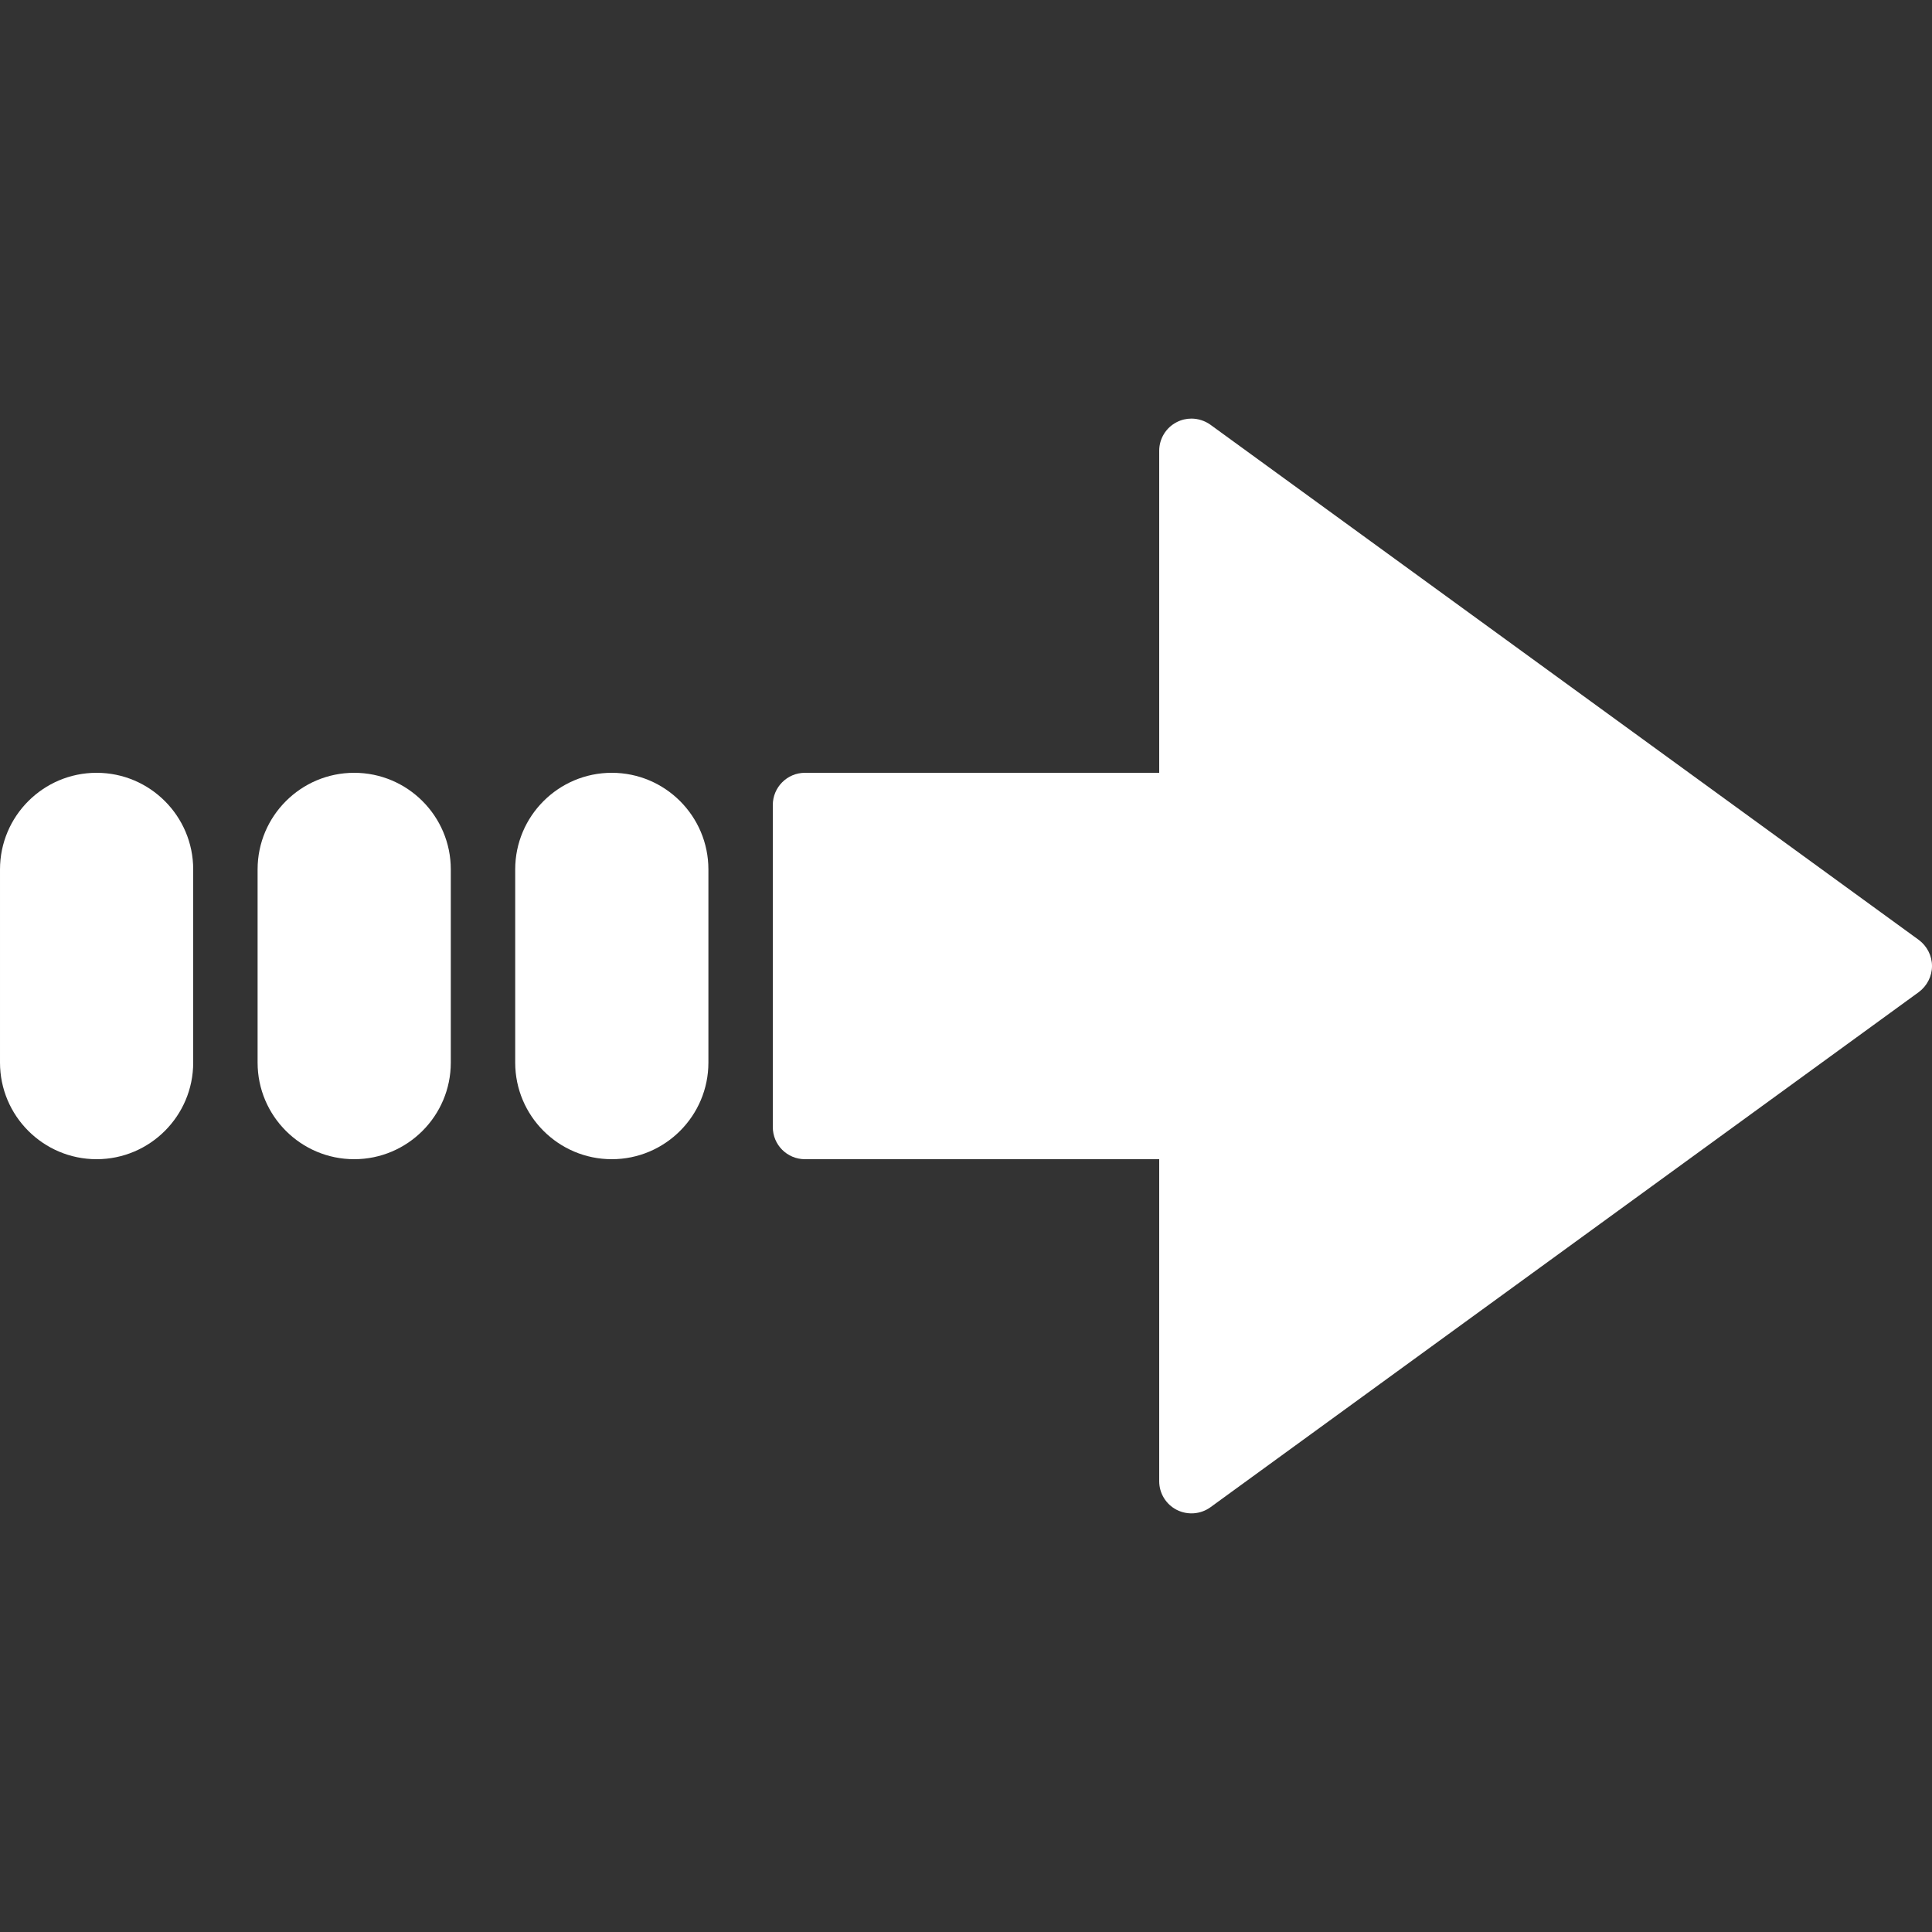 <svg width="12" height="12" viewBox="0 0 12 12" fill="none" xmlns="http://www.w3.org/2000/svg">
<rect x="0" y="0" width="12" height="12" fill="#333333" stroke="none"/>
<path d="M7.518 9.362L11.918 6.162C11.969 6.124 12 6.064 12 6C12 5.936 11.969 5.876 11.918 5.838L7.518 2.638C7.483 2.613 7.441 2.6 7.4 2.6C7.369 2.6 7.338 2.607 7.309 2.622C7.242 2.656 7.2 2.725 7.2 2.8V4.8L5 4.8C4.889 4.8 4.8 4.89 4.8 5L4.8 7C4.8 7.111 4.889 7.2 5 7.2H7.2V9.2C7.2 9.275 7.242 9.344 7.309 9.378C7.376 9.412 7.457 9.406 7.518 9.362Z" fill="white"/>
<path d="M4.4 6.6V5.4C4.4 5.069 4.131 4.8 3.8 4.8C3.469 4.8 3.2 5.069 3.2 5.4V6.6C3.2 6.931 3.469 7.2 3.8 7.2C4.131 7.2 4.4 6.931 4.4 6.6Z" fill="white"/>
<path d="M2.8 6.6L2.8 5.4C2.8 5.069 2.531 4.8 2.2 4.8C1.869 4.8 1.6 5.069 1.6 5.4L1.6 6.6C1.6 6.931 1.869 7.2 2.2 7.2C2.531 7.2 2.8 6.931 2.8 6.6Z" fill="white"/>
<path d="M1.2 6.6L1.2 5.4C1.2 5.069 0.931 4.8 0.6 4.8C0.269 4.8 1.0252e-05 5.069 1.0252e-05 5.4L1.0252e-05 6.6C1.0252e-05 6.931 0.269 7.2 0.6 7.2C0.931 7.2 1.2 6.931 1.2 6.6Z" fill="white"/>
</svg>
